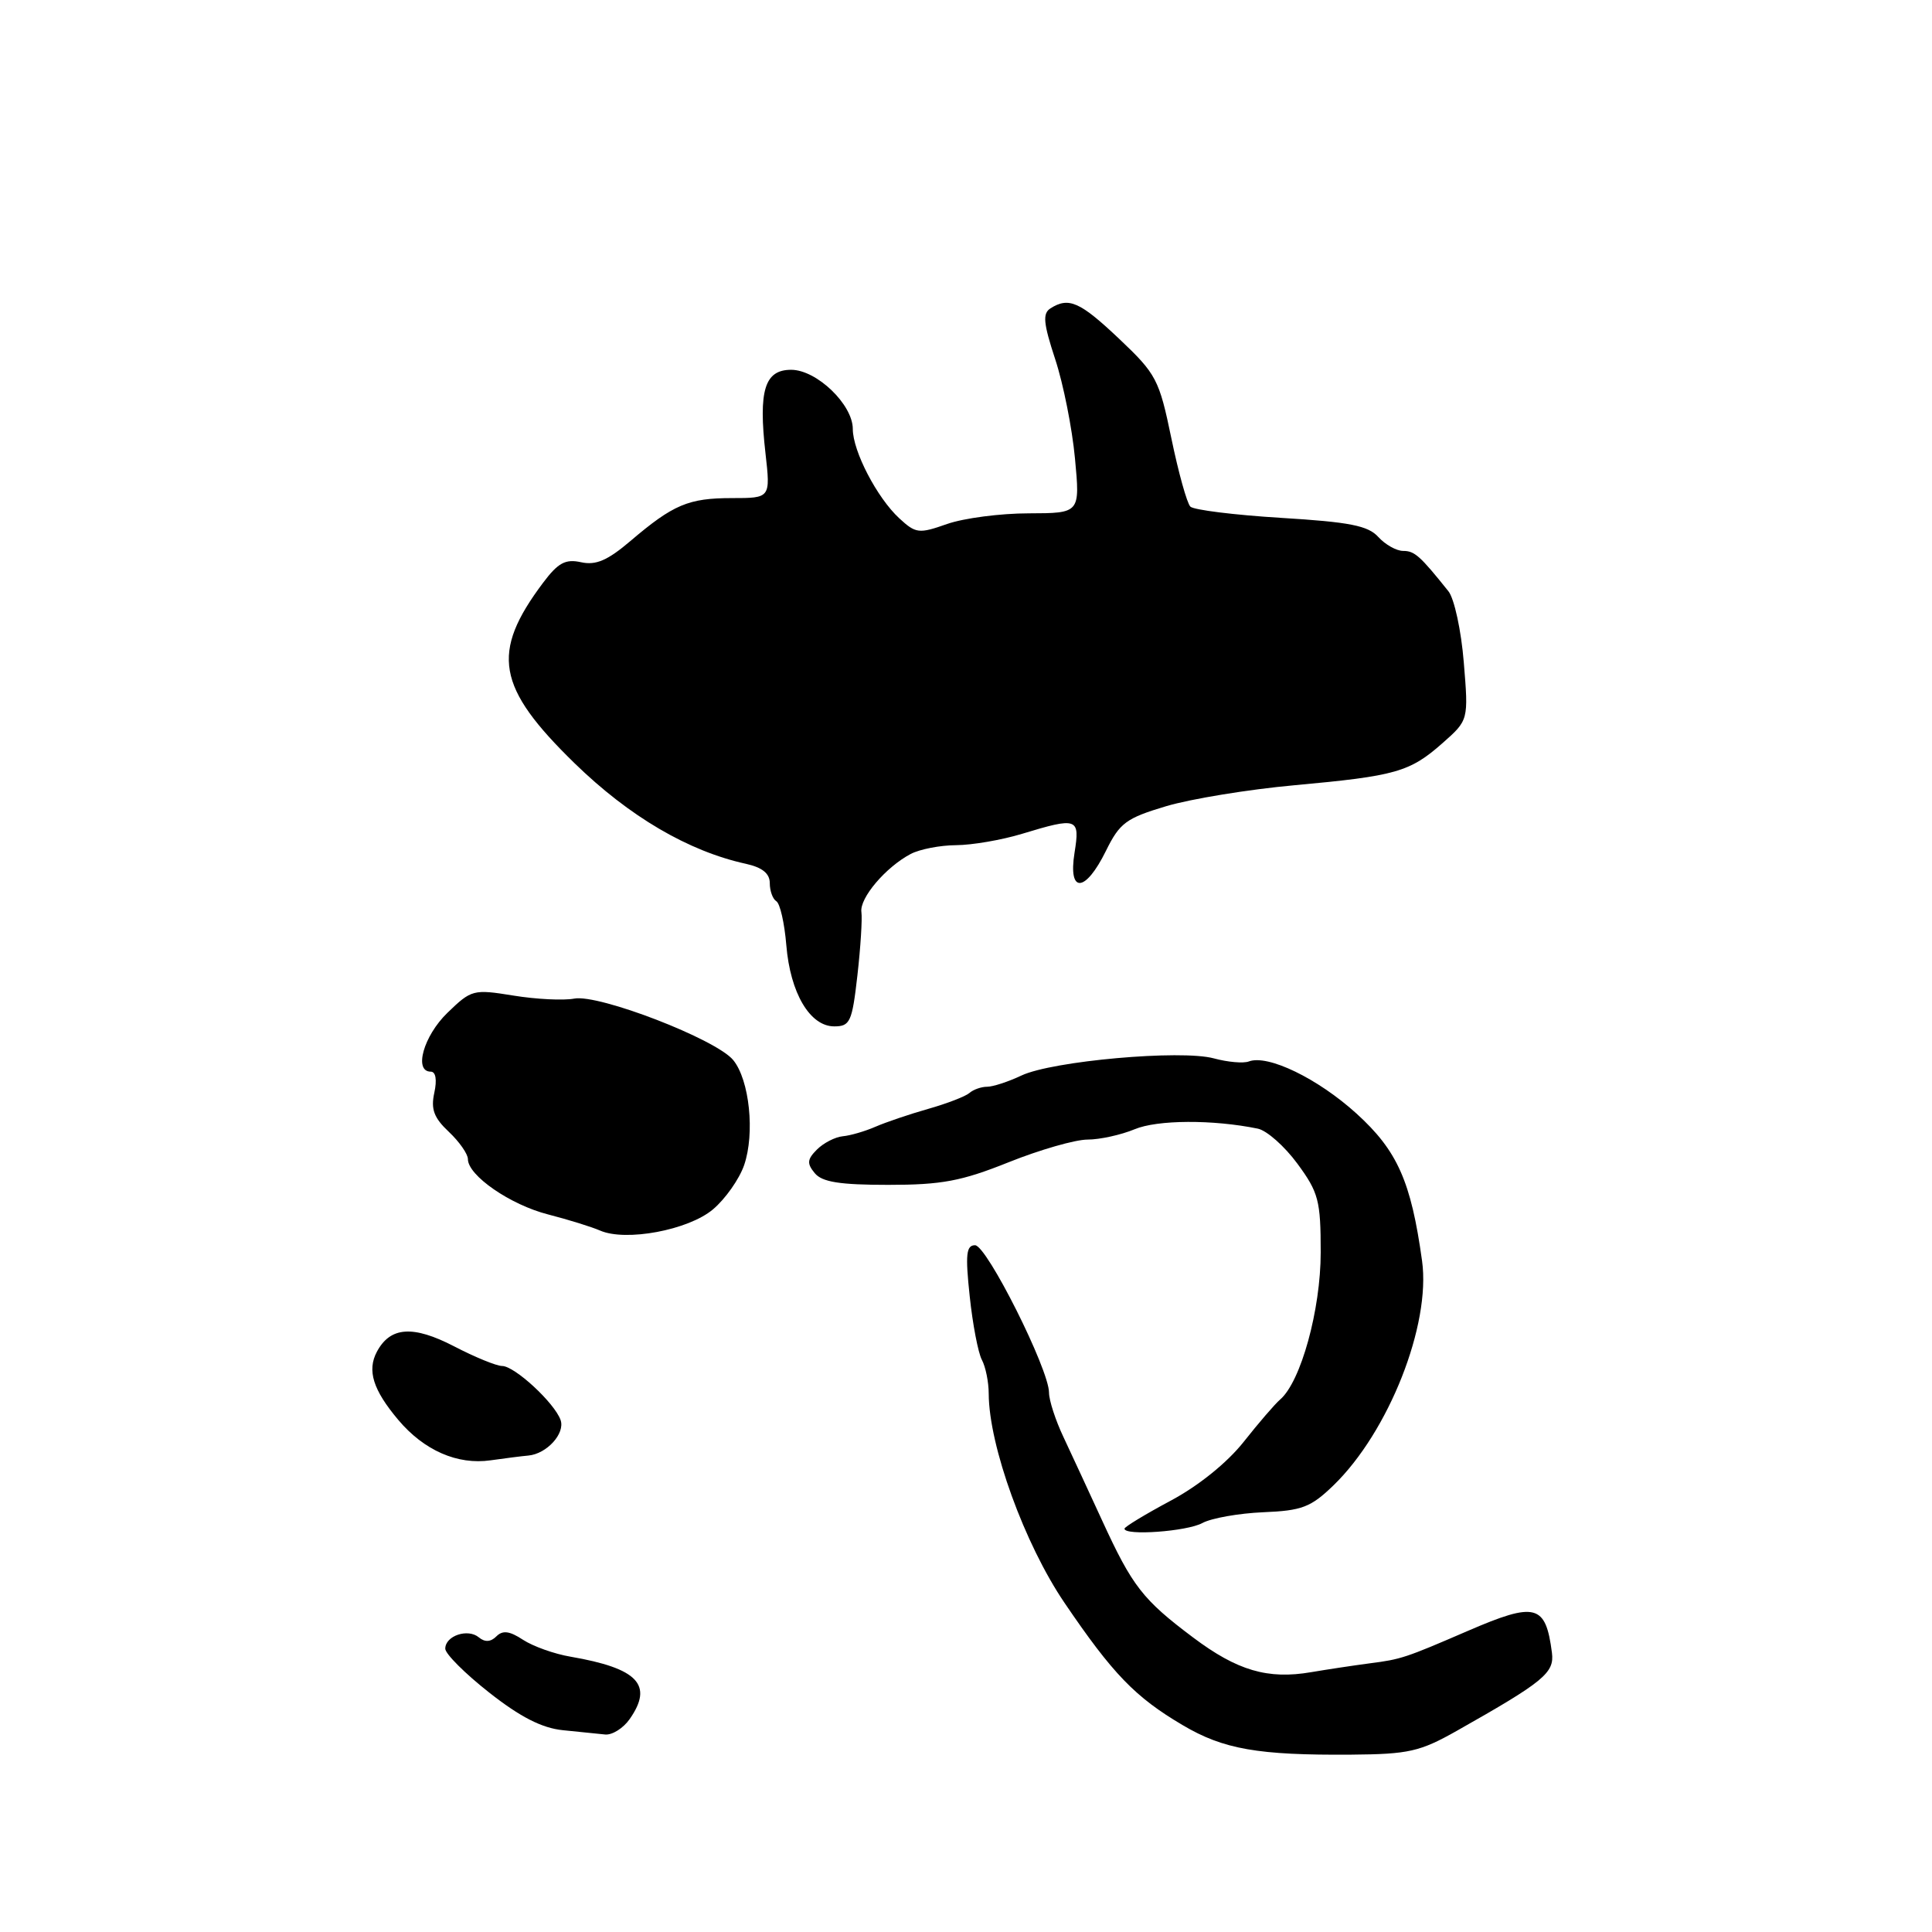 <?xml version="1.0" encoding="UTF-8" standalone="no"?>
<!DOCTYPE svg PUBLIC "-//W3C//DTD SVG 1.1//EN" "http://www.w3.org/Graphics/SVG/1.1/DTD/svg11.dtd" >
<svg xmlns="http://www.w3.org/2000/svg" xmlns:xlink="http://www.w3.org/1999/xlink" version="1.1" viewBox="0 0 256 256">
 <g >
 <path fill="currentColor"
d=" M 193.04 229.34 C 204.58 222.82 205.98 221.67 205.64 219.00 C 204.81 212.56 203.49 212.22 194.50 216.10 C 186.22 219.68 185.65 219.87 181.50 220.40 C 179.30 220.69 175.81 221.22 173.74 221.57 C 168.00 222.56 163.94 221.37 158.10 216.98 C 151.42 211.97 150.04 210.19 146.05 201.50 C 144.28 197.65 141.97 192.67 140.92 190.43 C 139.86 188.20 139.00 185.54 139.00 184.53 C 139.00 181.44 130.75 165.00 129.20 165.00 C 128.03 165.00 127.90 166.22 128.49 171.75 C 128.88 175.46 129.61 179.26 130.10 180.18 C 130.60 181.11 131.01 183.14 131.01 184.68 C 131.04 191.59 135.75 204.57 141.05 212.38 C 147.44 221.79 150.40 224.87 156.71 228.59 C 162.11 231.79 166.71 232.59 179.04 232.50 C 186.67 232.44 188.15 232.10 193.04 229.34 Z  M 83.44 227.78 C 86.61 223.25 84.53 221.06 75.60 219.52 C 73.46 219.16 70.63 218.15 69.30 217.28 C 67.52 216.11 66.61 215.99 65.77 216.83 C 65.02 217.58 64.25 217.62 63.45 216.96 C 61.99 215.74 59.00 216.75 59.00 218.46 C 59.00 219.14 61.62 221.76 64.83 224.28 C 68.93 227.51 71.81 228.98 74.58 229.26 C 76.73 229.48 79.26 229.74 80.19 229.83 C 81.12 229.92 82.59 229.00 83.44 227.78 Z  M 159.32 201.81 C 160.52 201.16 164.15 200.52 167.38 200.38 C 172.52 200.17 173.69 199.72 176.69 196.82 C 184.01 189.73 189.61 175.55 188.43 167.07 C 186.97 156.53 185.16 152.47 179.74 147.55 C 174.60 142.89 167.98 139.69 165.47 140.65 C 164.76 140.92 162.68 140.74 160.84 140.24 C 156.48 139.06 139.45 140.58 135.35 142.51 C 133.62 143.33 131.57 144.00 130.80 144.00 C 130.03 144.00 128.97 144.37 128.45 144.83 C 127.93 145.28 125.47 146.23 123.00 146.93 C 120.53 147.63 117.38 148.70 116.00 149.30 C 114.62 149.90 112.68 150.47 111.67 150.56 C 110.66 150.66 109.12 151.45 108.25 152.32 C 106.95 153.62 106.90 154.17 107.96 155.45 C 108.93 156.63 111.28 157.00 117.71 157.00 C 124.78 157.00 127.40 156.51 133.66 154.00 C 137.78 152.35 142.48 151.00 144.11 151.00 C 145.73 151.00 148.54 150.38 150.35 149.63 C 153.36 148.37 160.70 148.33 166.66 149.55 C 167.85 149.79 170.21 151.88 171.91 154.19 C 174.72 158.01 175.00 159.08 175.00 165.95 C 175.00 173.55 172.37 183.08 169.63 185.44 C 168.95 186.02 166.77 188.55 164.78 191.07 C 162.59 193.83 158.77 196.91 155.08 198.87 C 151.74 200.66 149.00 202.32 149.00 202.56 C 149.00 203.52 157.27 202.93 159.32 201.81 Z  M 70.00 192.87 C 72.45 192.65 74.91 189.94 74.28 188.16 C 73.48 185.89 68.19 181.00 66.53 181.00 C 65.79 181.00 62.93 179.83 60.18 178.40 C 54.73 175.58 51.72 175.78 49.94 179.11 C 48.62 181.59 49.42 184.16 52.77 188.14 C 56.18 192.19 60.61 194.13 65.00 193.50 C 66.92 193.23 69.17 192.94 70.00 192.87 Z  M 94.47 160.25 C 96.10 158.88 97.96 156.24 98.60 154.39 C 100.05 150.17 99.31 143.09 97.15 140.46 C 94.88 137.70 79.35 131.70 76.09 132.32 C 74.67 132.59 71.05 132.41 68.04 131.92 C 62.72 131.06 62.47 131.12 59.28 134.21 C 56.13 137.26 54.79 142.00 57.08 142.00 C 57.74 142.00 57.92 143.08 57.55 144.79 C 57.07 146.97 57.49 148.11 59.47 149.97 C 60.86 151.28 62.00 152.91 62.00 153.59 C 62.00 155.76 67.61 159.64 72.63 160.92 C 75.31 161.61 78.40 162.57 79.50 163.05 C 82.91 164.55 91.21 163.00 94.47 160.25 Z  M 113.61 129.25 C 114.03 125.54 114.27 121.76 114.14 120.85 C 113.88 119.00 117.36 114.90 120.68 113.15 C 121.89 112.52 124.59 112.00 126.68 111.99 C 128.78 111.98 132.71 111.31 135.41 110.49 C 142.79 108.25 143.12 108.37 142.38 113.00 C 141.51 118.44 143.81 118.30 146.54 112.75 C 148.37 109.03 149.22 108.41 154.54 106.82 C 157.82 105.85 165.45 104.60 171.50 104.05 C 184.97 102.82 186.80 102.30 191.15 98.46 C 194.59 95.42 194.59 95.42 193.96 87.77 C 193.62 83.55 192.70 79.31 191.92 78.34 C 188.16 73.64 187.44 73.00 185.93 73.00 C 185.04 73.00 183.56 72.17 182.63 71.15 C 181.28 69.65 178.82 69.17 169.75 68.62 C 163.58 68.24 158.17 67.57 157.73 67.13 C 157.28 66.68 156.15 62.61 155.21 58.07 C 153.60 50.28 153.22 49.56 148.31 44.91 C 143.10 39.98 141.62 39.32 139.19 40.86 C 138.13 41.54 138.25 42.82 139.82 47.60 C 140.89 50.84 142.07 56.76 142.44 60.75 C 143.12 68.00 143.12 68.00 136.31 68.02 C 132.56 68.02 127.70 68.66 125.50 69.43 C 121.75 70.75 121.35 70.70 119.15 68.67 C 116.21 65.95 113.00 59.78 113.00 56.84 C 113.00 53.60 108.21 49.00 104.83 49.00 C 101.32 49.00 100.48 51.72 101.43 60.06 C 102.10 66.00 102.10 66.00 96.98 66.00 C 91.23 66.00 89.21 66.85 83.53 71.69 C 80.51 74.26 78.96 74.93 77.00 74.50 C 74.92 74.04 73.95 74.57 71.96 77.22 C 64.99 86.51 65.79 91.05 76.14 101.14 C 83.38 108.19 91.21 112.79 98.84 114.46 C 101.01 114.94 102.00 115.74 102.00 117.02 C 102.00 118.04 102.39 119.13 102.87 119.42 C 103.36 119.72 103.95 122.33 104.19 125.23 C 104.71 131.58 107.32 136.00 110.54 136.00 C 112.64 136.00 112.91 135.41 113.61 129.25 Z "/>
</g>
</svg>